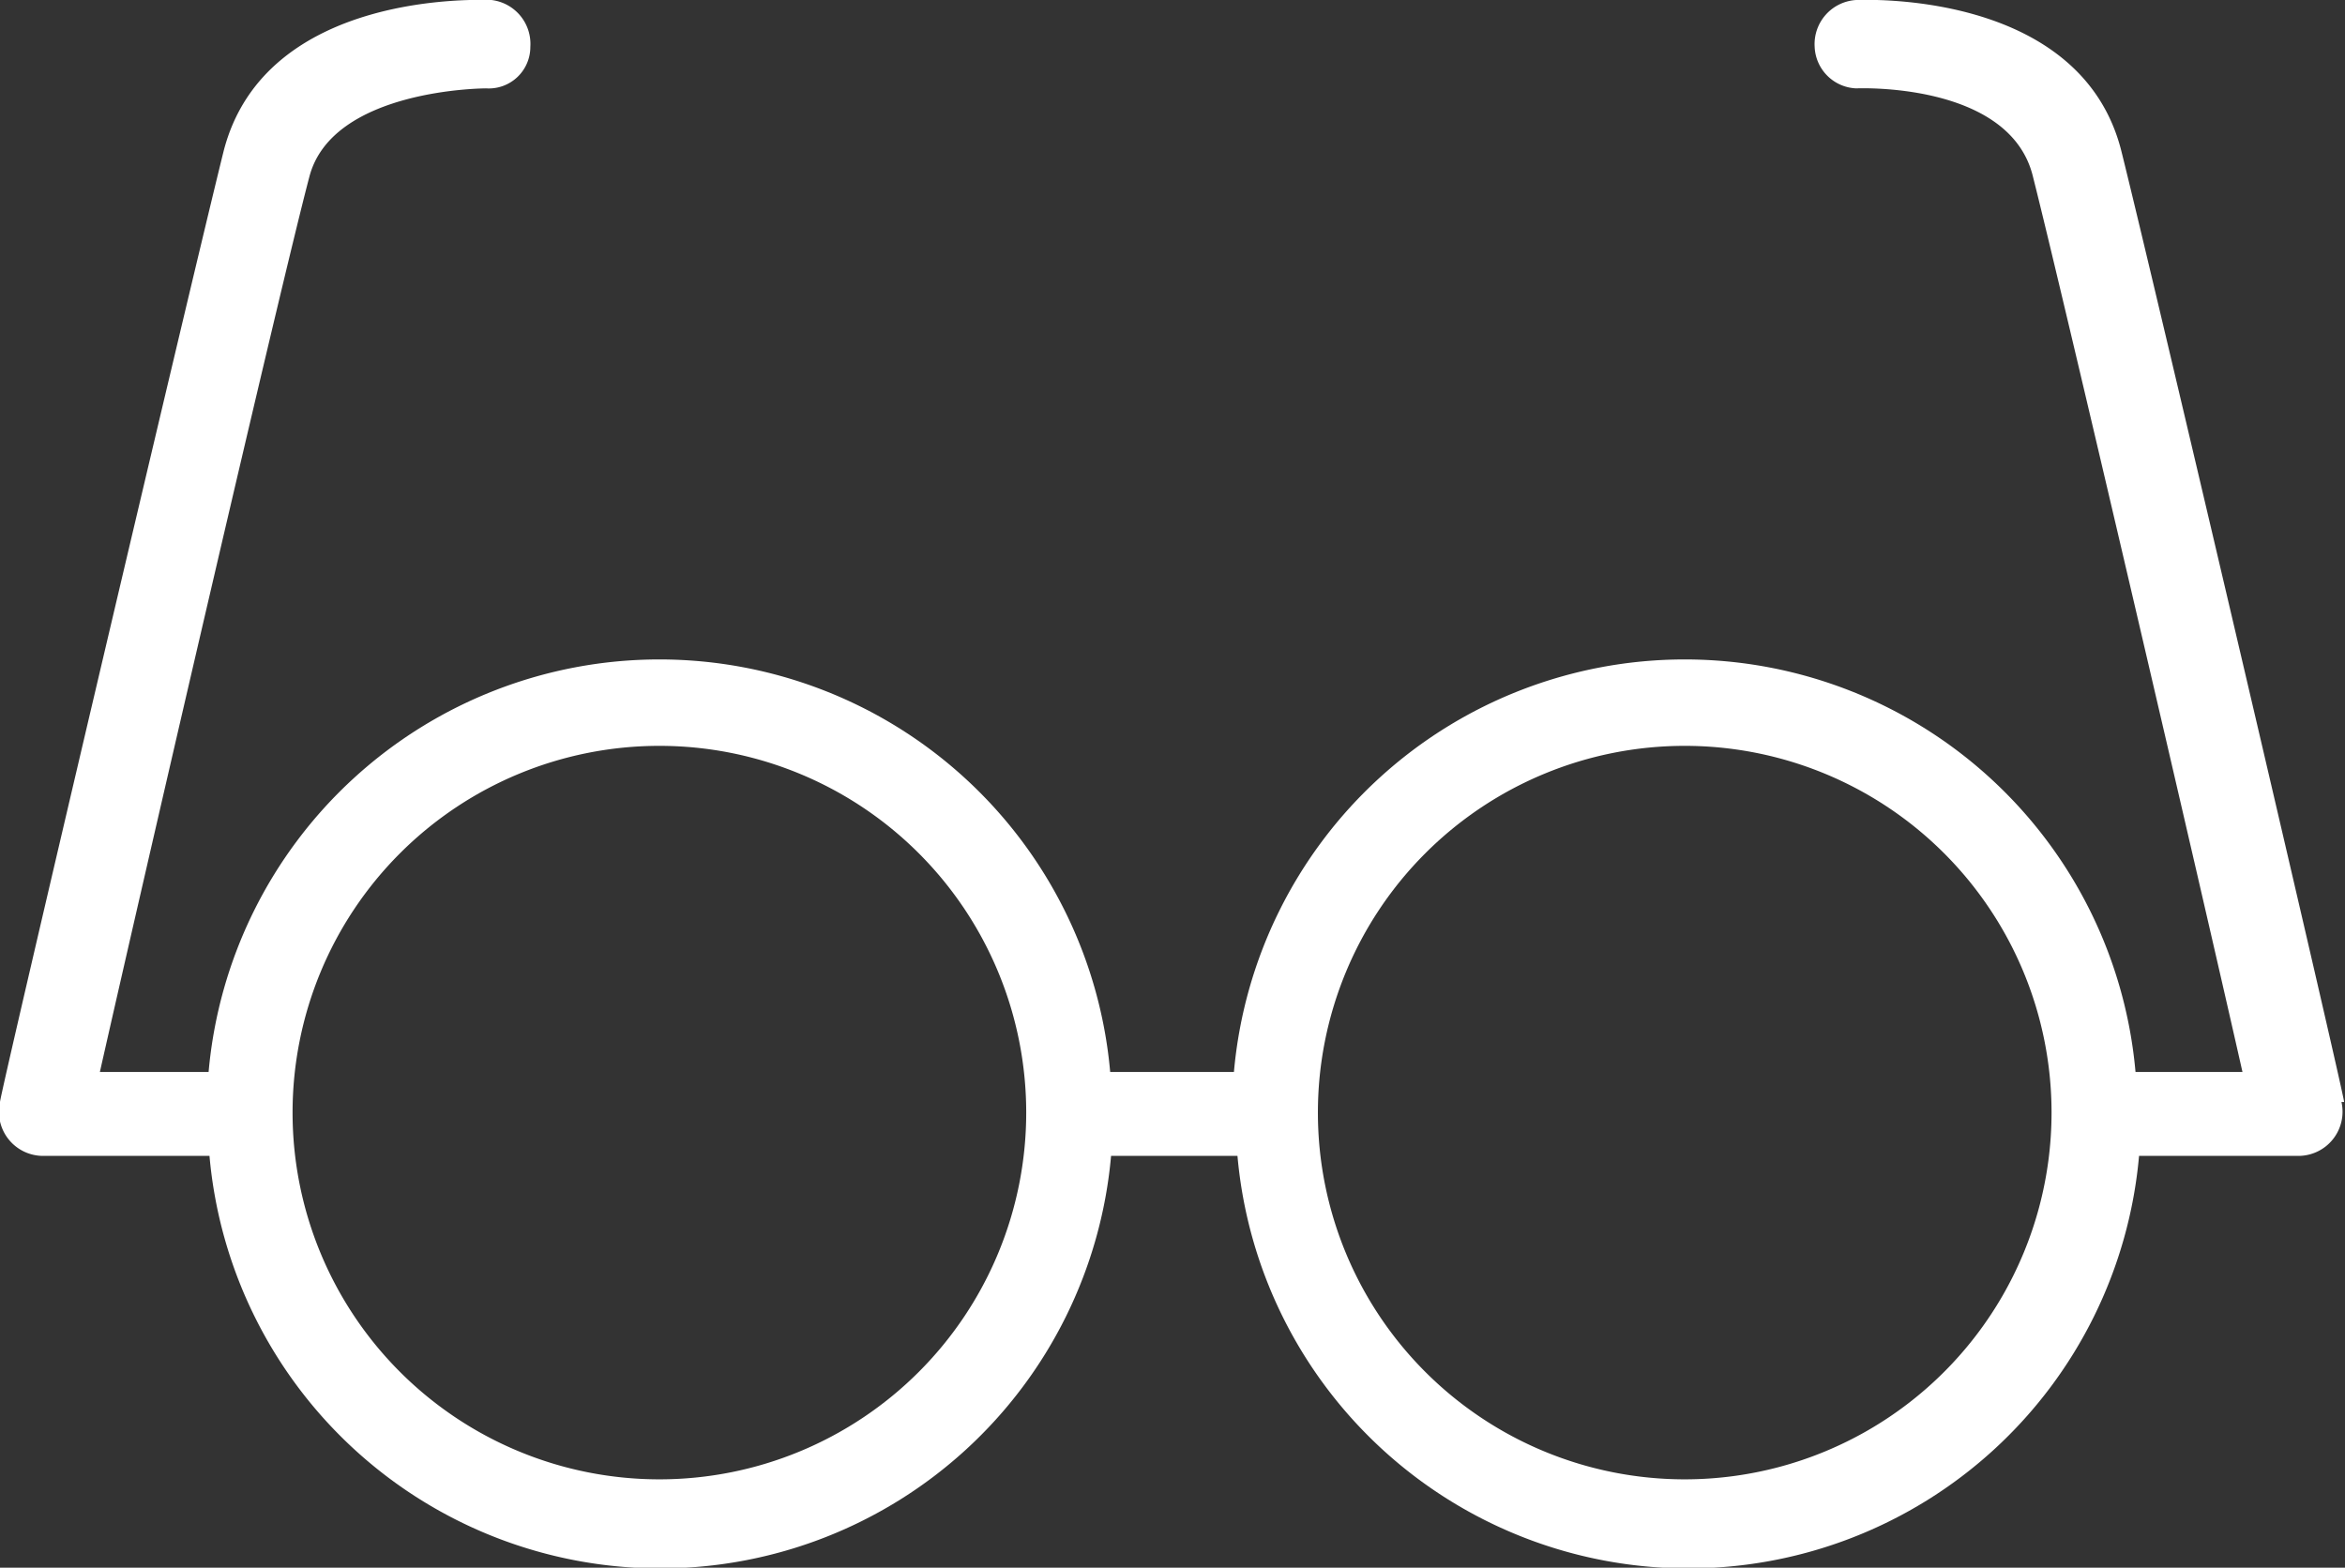 <svg xmlns="http://www.w3.org/2000/svg" viewBox="0 0 26.53 17.74"><rect x="0" y="0" width="26.53" height="17.74" fill="#333333" stroke="none"/><defs><style>.cls-1{fill:#fff;}</style></defs><title>Untitled-1</title><g id="Layer_2" data-name="Layer 2"><path class="cls-1" d="M26.52,12.47c0-.09-2.16-9.32-2.52-10.76C23.54-.12,21.07,0,21,0a.5.5,0,0,0-.47.53A.49.49,0,0,0,21,1s1.74-.08,2,1c.31,1.22,1.89,8,2.37,10.13H24.16a5.12,5.12,0,0,0-10.2,0h-1.4a5.12,5.12,0,0,0-10.2,0H1.13C1.61,10,3.19,3.17,3.5,2c.26-1,2-1,2-1A.47.47,0,0,0,6,.53.5.5,0,0,0,5.56,0C5.46,0,3-.12,2.53,1.71,2.17,3.16,0,12.38,0,12.47a.5.5,0,0,0,.49.61H2.37a5.12,5.12,0,0,0,10.2,0H14a5.12,5.12,0,0,0,10.2,0H26a.5.5,0,0,0,.49-.61ZM7.46,16.74a4.15,4.15,0,1,1,4.15-4.15A4.15,4.15,0,0,1,7.46,16.74Zm11.6,0a4.15,4.15,0,1,1,4.15-4.15A4.15,4.15,0,0,1,19.06,16.74Z"/></g></svg>